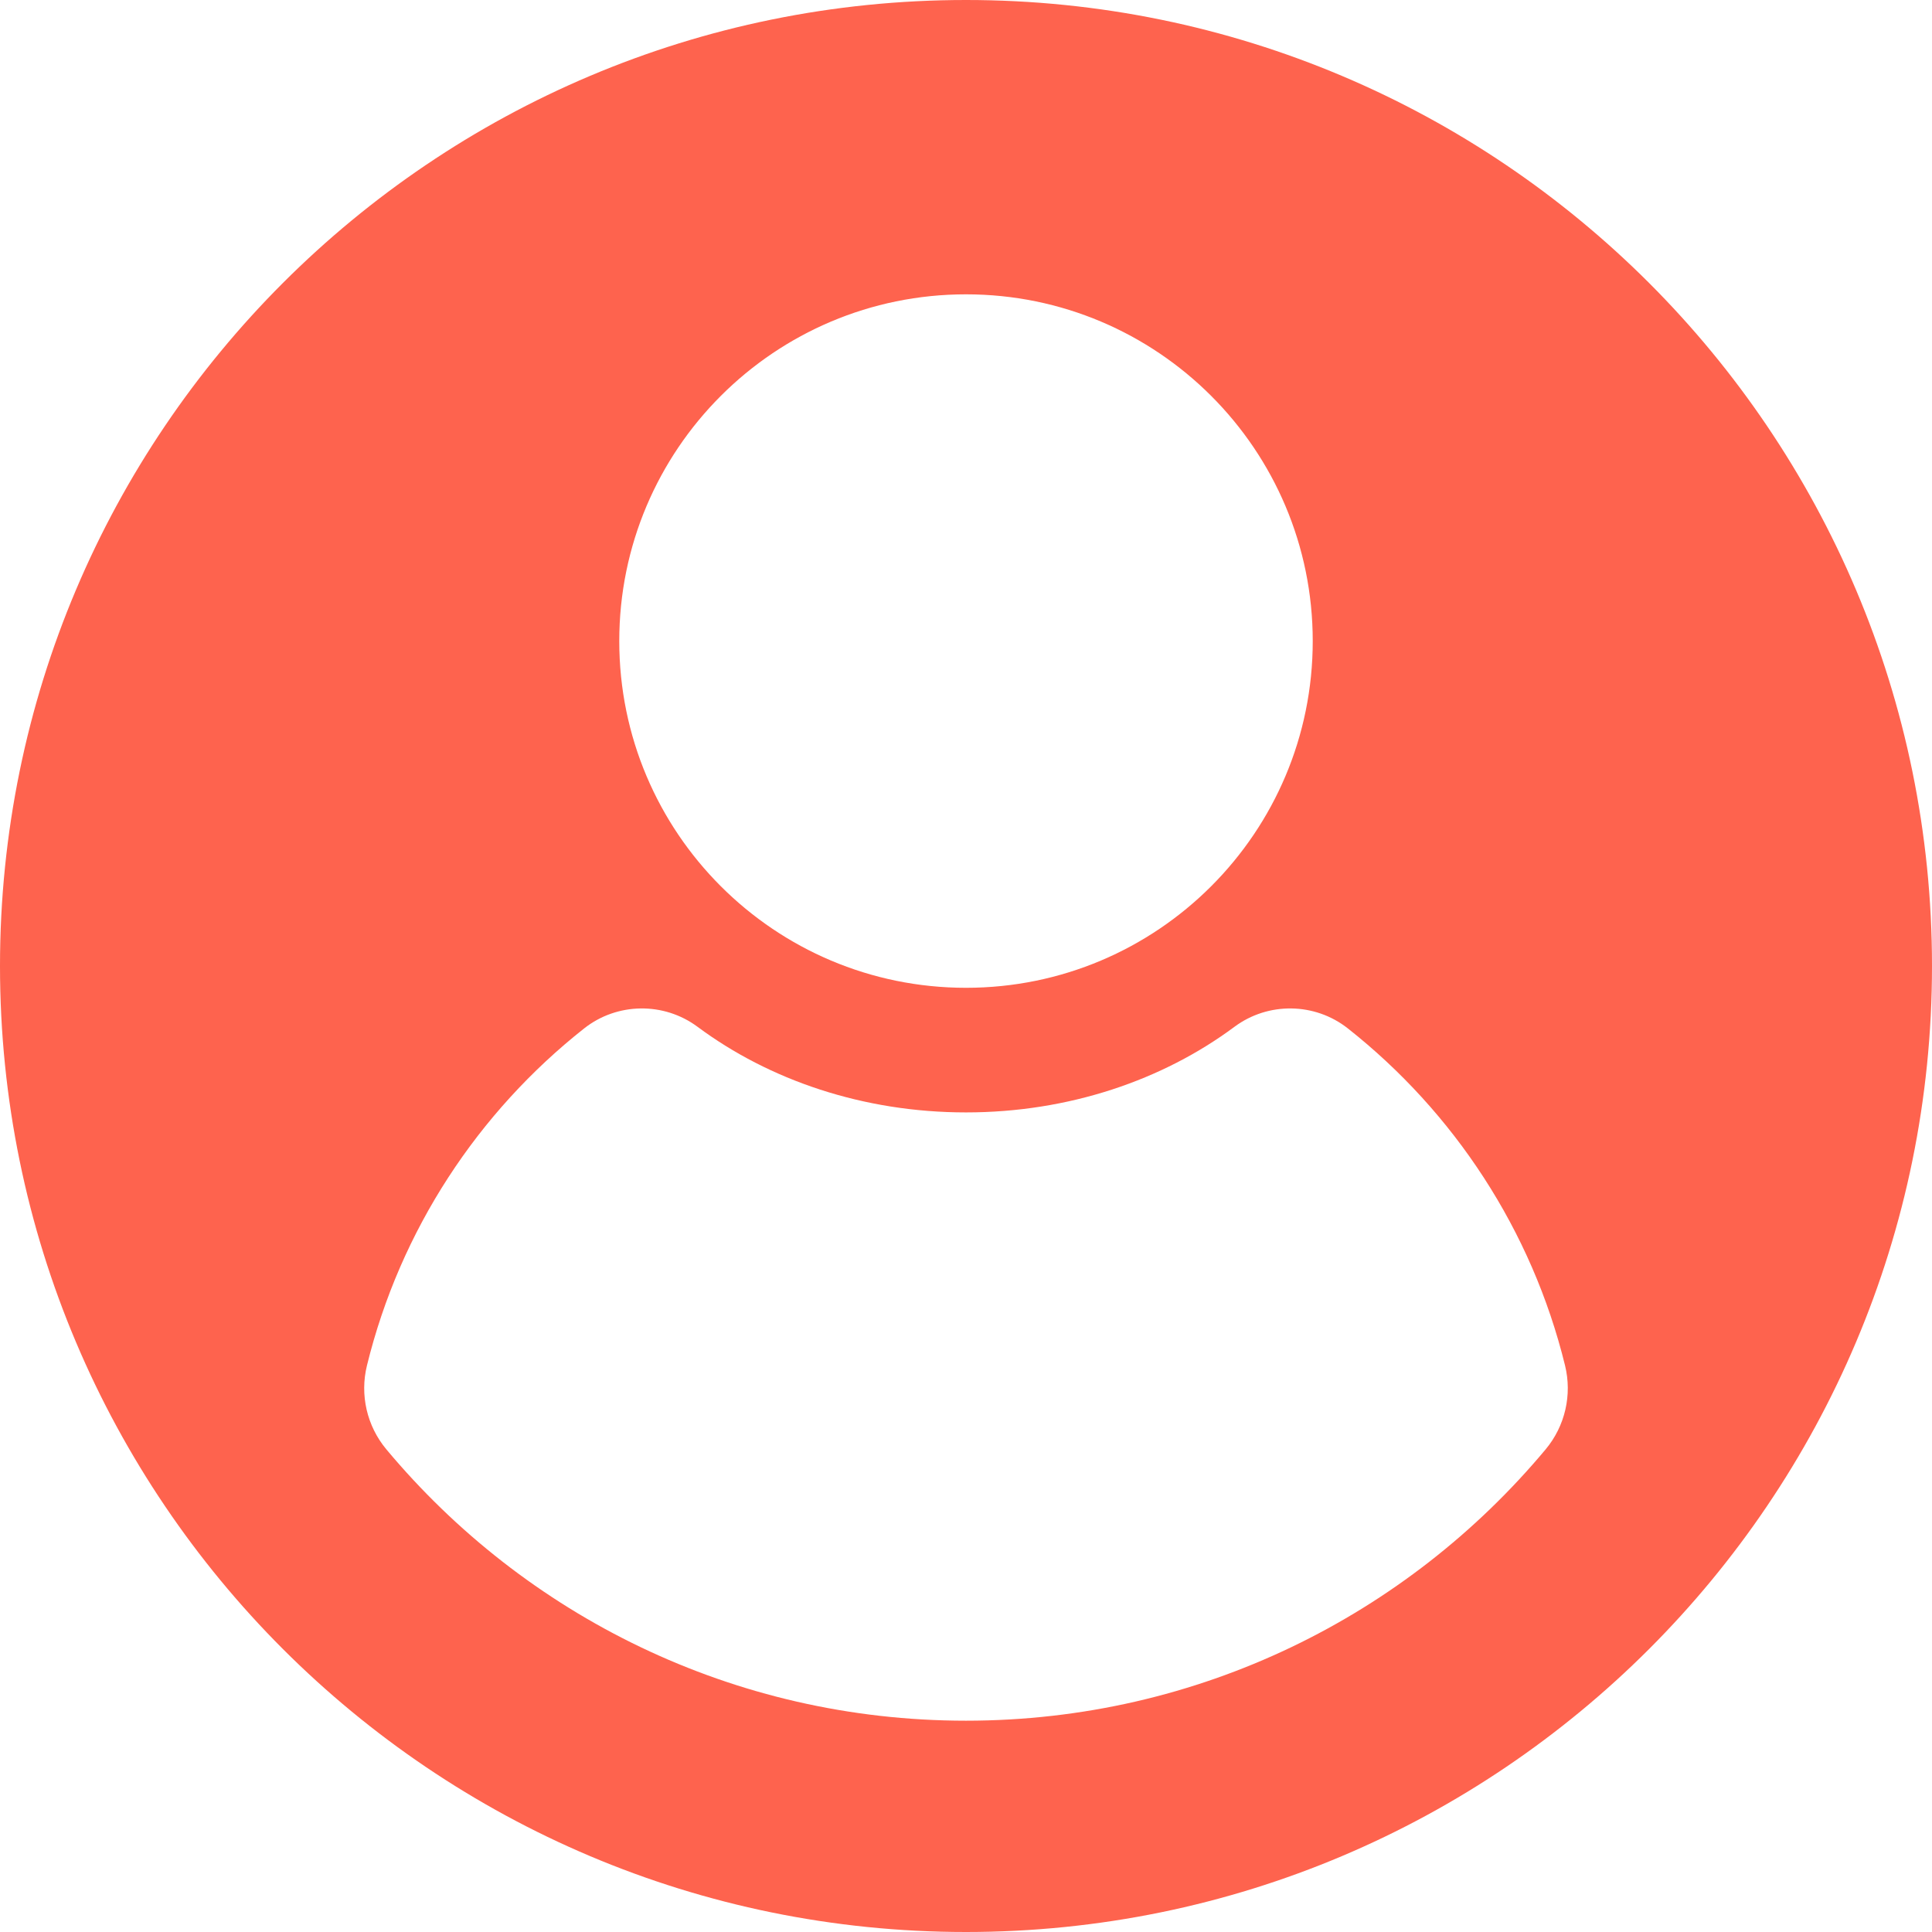 <svg width="119" height="119" viewBox="0 0 119 119" fill="none" xmlns="http://www.w3.org/2000/svg">
<path d="M59.5 0C26.64 0 0 26.64 0 59.5C0 92.36 26.64 119 59.5 119C92.36 119 119 92.36 119 59.5C119 26.64 92.36 0 59.5 0ZM59.5 18.129C71.295 18.129 80.857 27.691 80.857 39.486C80.857 51.282 71.295 60.843 59.5 60.843C47.705 60.843 38.143 51.282 38.143 39.486C38.143 27.691 47.705 18.129 59.5 18.129ZM95.205 89.269C86.677 99.484 73.847 105.985 59.5 105.985C45.153 105.985 32.323 99.484 23.795 89.269C22.598 87.832 22.157 85.92 22.603 84.104C24.648 75.765 29.445 68.504 35.981 63.344C38.01 61.743 40.885 61.701 42.963 63.244C47.381 66.528 53.169 68.518 59.5 68.518C65.831 68.518 71.619 66.528 76.037 63.244C78.115 61.701 80.99 61.743 83.019 63.344C89.555 68.504 94.352 75.765 96.397 84.104C96.843 85.92 96.401 87.832 95.205 89.269Z" fill="#FE634E"/>
</svg>

